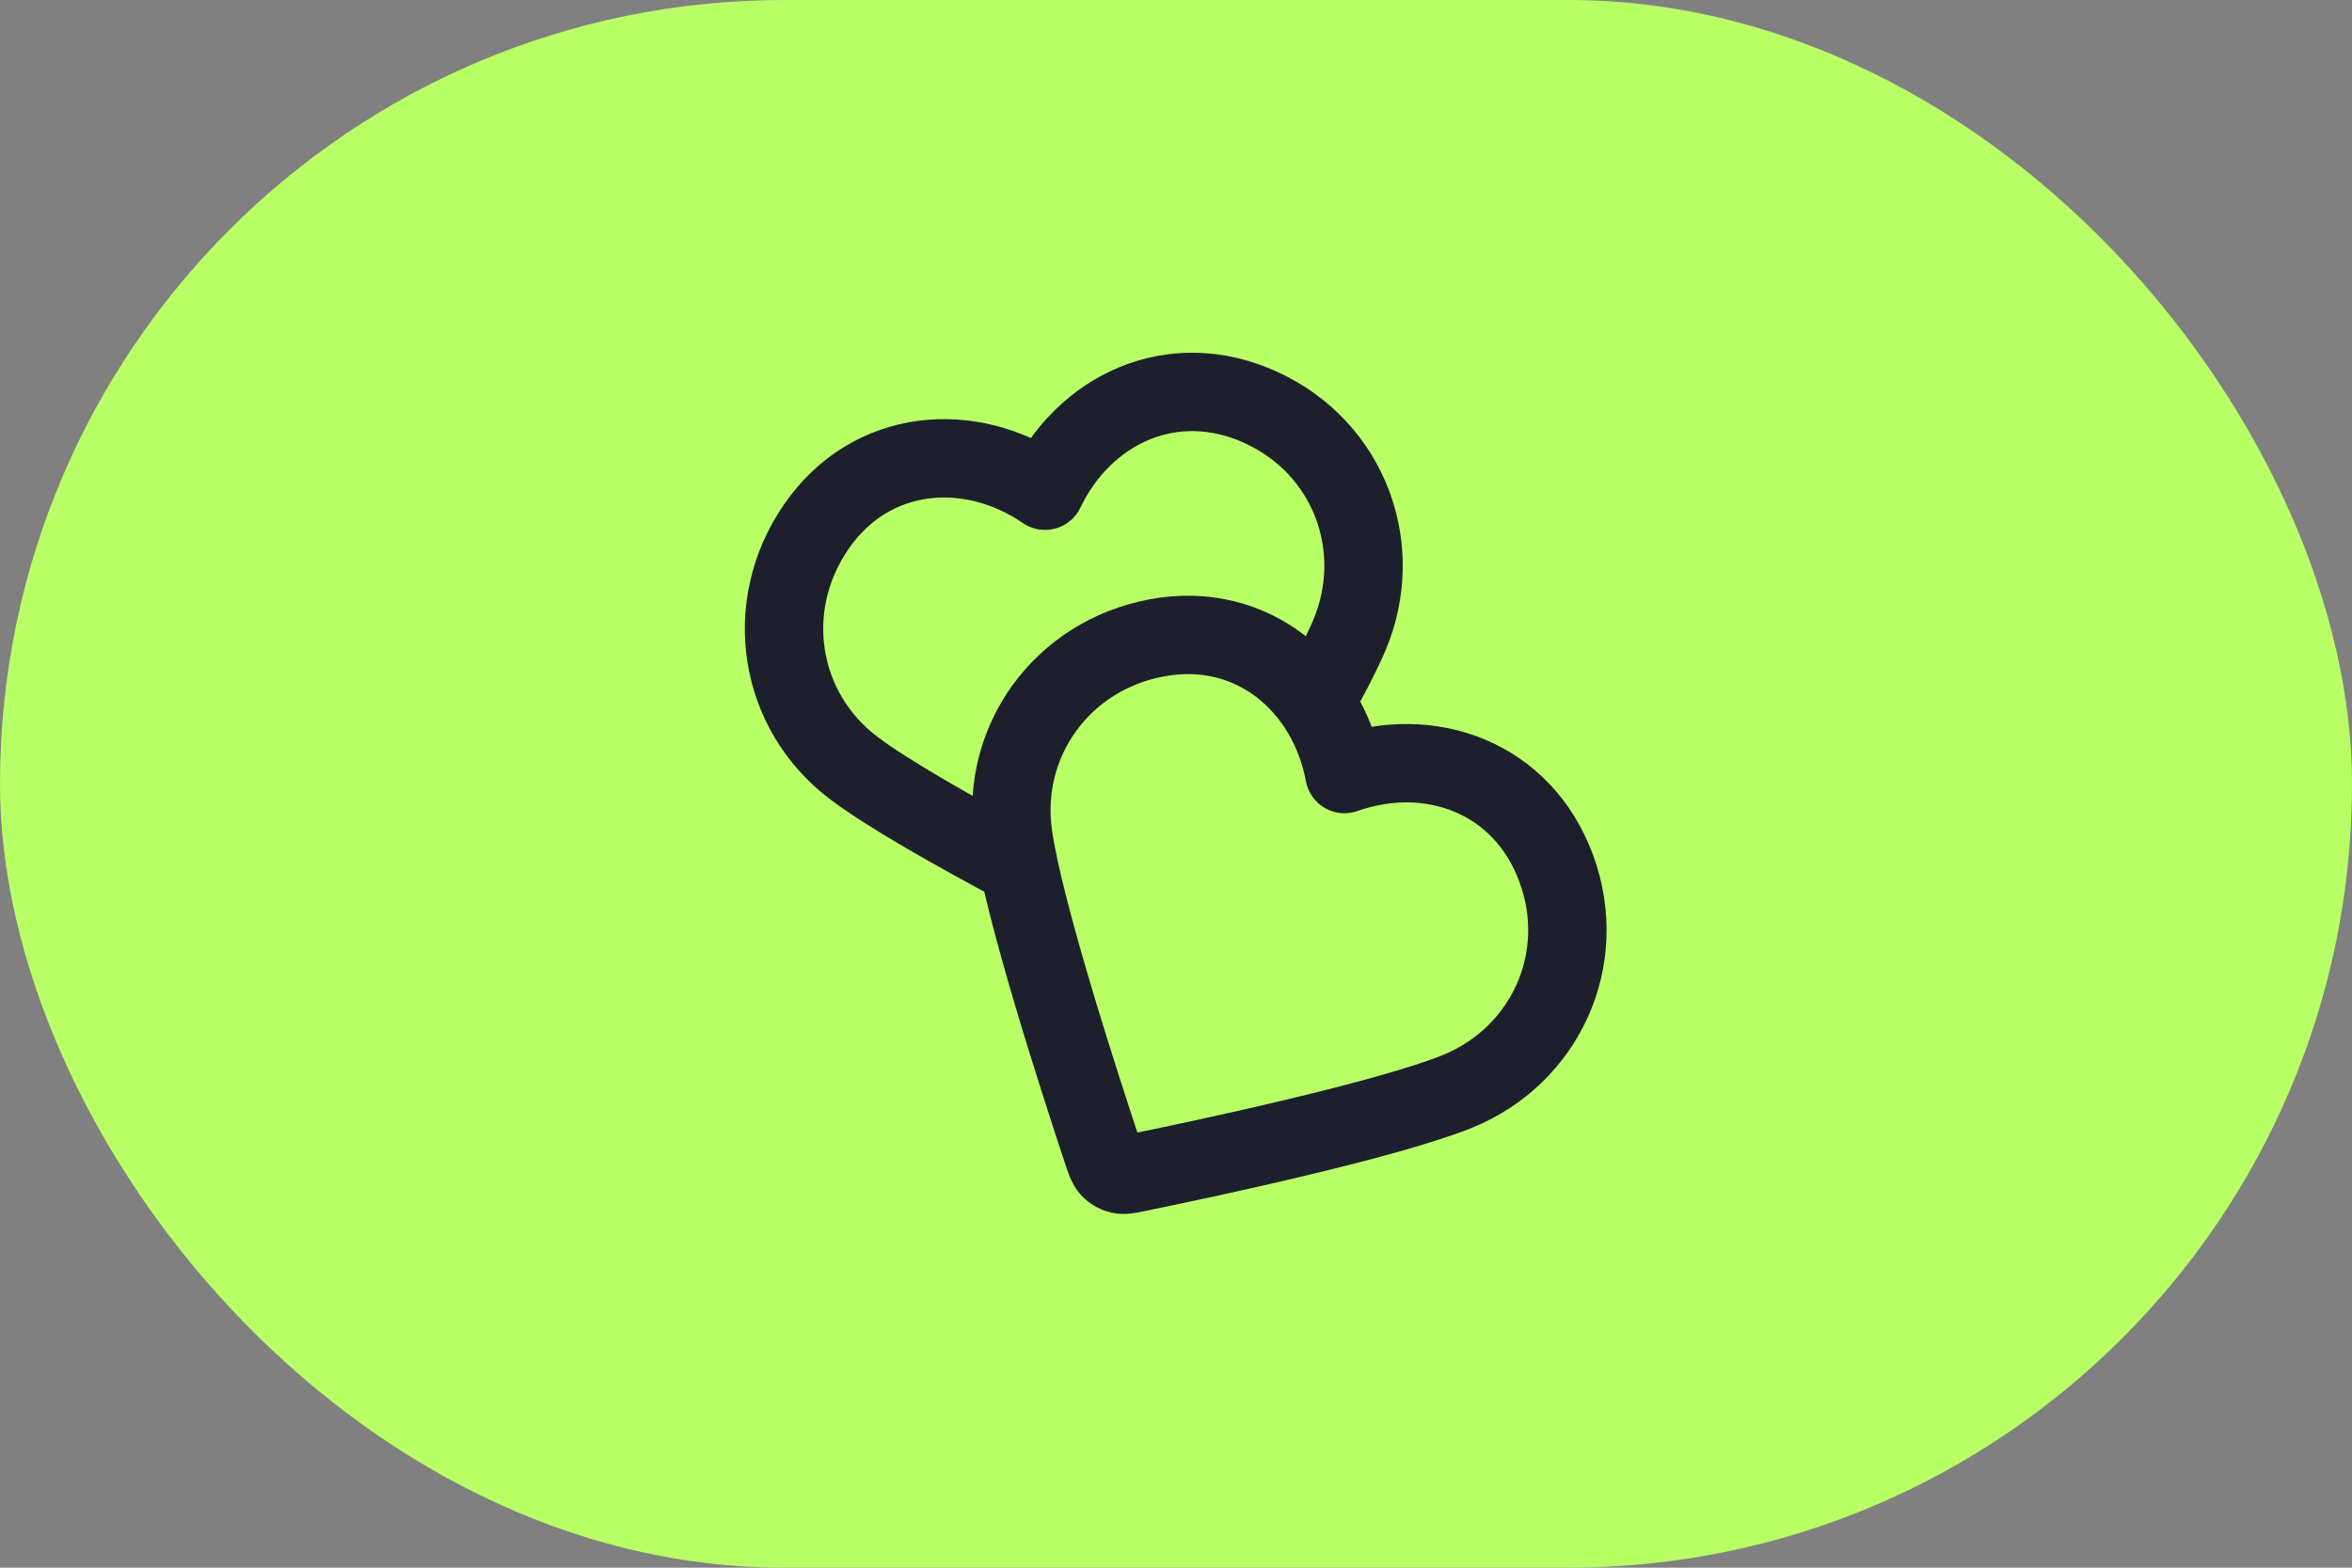 <svg width="60" height="40" viewBox="0 0 60 40" fill="none" xmlns="http://www.w3.org/2000/svg">
<rect x="0" y="0" width="60" height="40" fill="#808080" stroke="none"/>
<rect width="60" height="40" rx="20" fill="#B9FF66"/>
<path d="M33.545 17.925C33.919 17.261 34.231 16.662 34.424 16.205C35.357 13.989 34.434 11.441 32.177 10.401C29.92 9.361 27.653 10.44 26.659 12.521C24.757 11.216 22.219 11.407 20.82 13.444C19.421 15.481 19.86 18.142 21.776 19.594C22.646 20.253 24.366 21.224 25.986 22.088M34.297 19.75C33.875 17.482 31.945 15.823 29.516 16.274C27.086 16.725 25.515 18.917 25.843 21.299C26.107 23.213 27.564 27.703 28.126 29.394C28.203 29.625 28.241 29.74 28.317 29.821C28.384 29.891 28.472 29.942 28.566 29.964C28.673 29.989 28.792 29.965 29.031 29.916C30.776 29.558 35.393 28.574 37.183 27.846C39.41 26.939 40.559 24.484 39.698 22.153C38.837 19.822 36.472 18.982 34.297 19.75Z" stroke="#1D202C" stroke-width="2" stroke-linecap="round" stroke-linejoin="round"/>
</svg>
